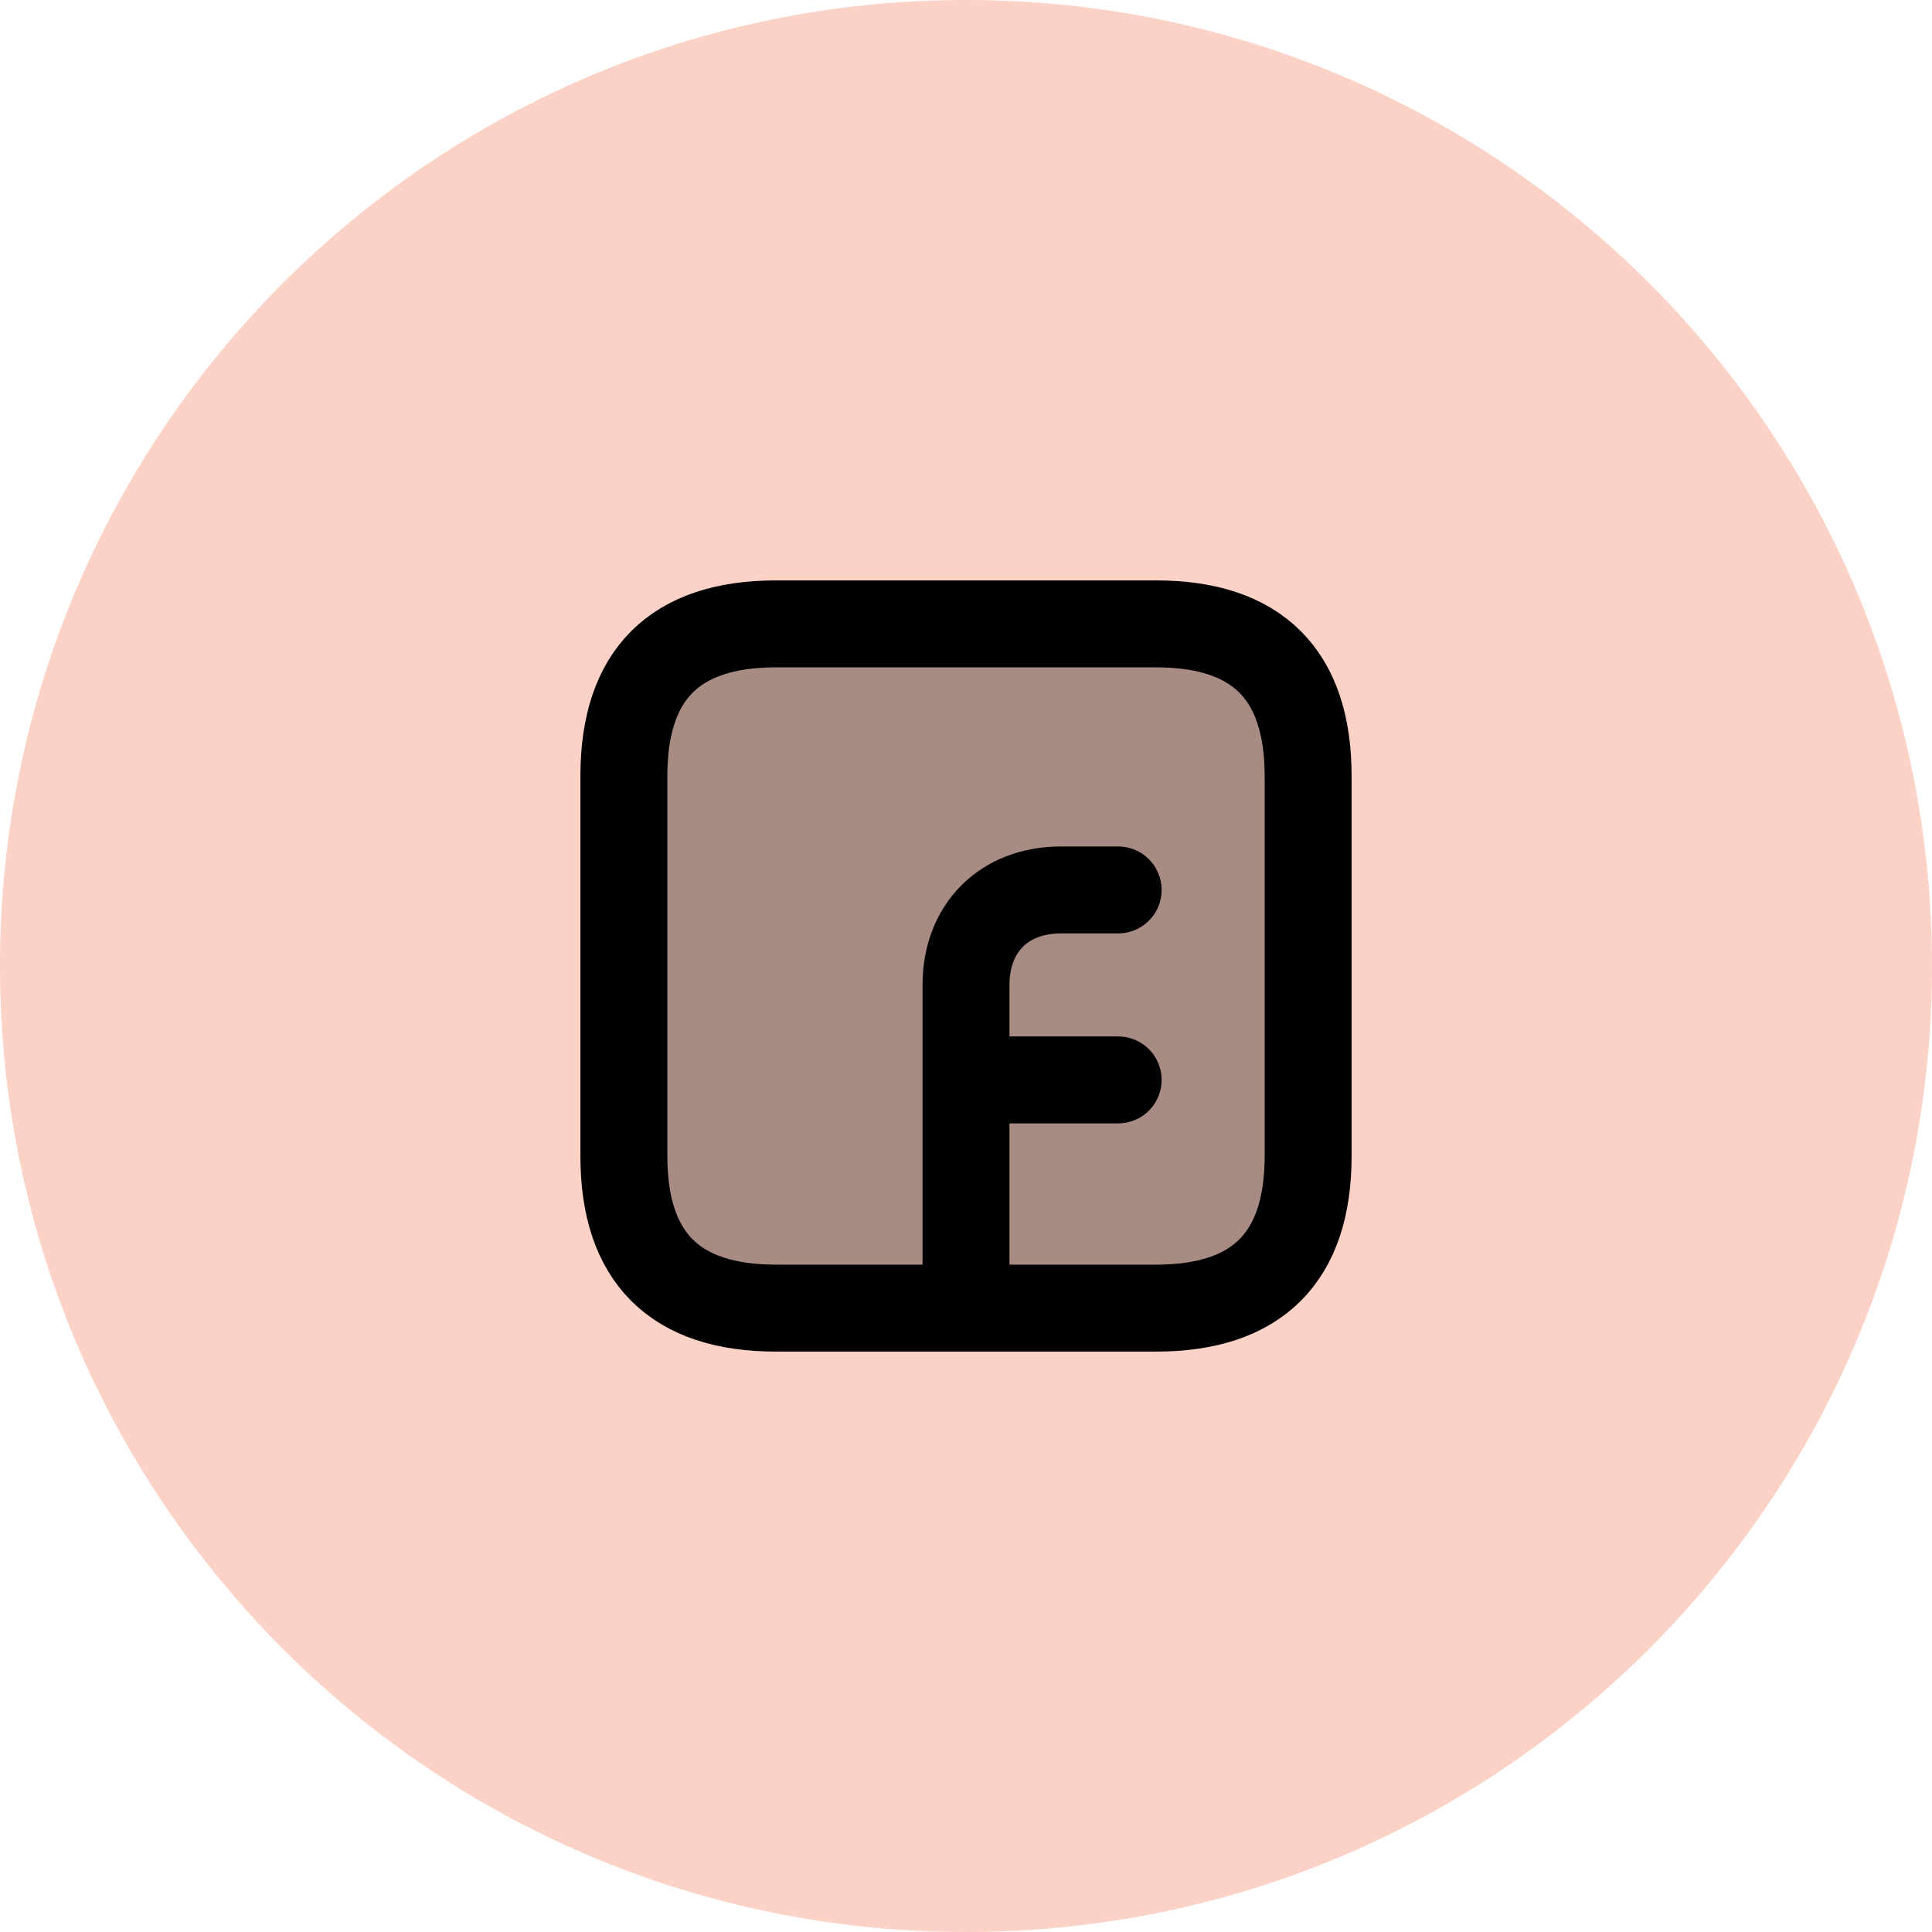 <?xml version="1.0" encoding="utf-8"?>
<svg
	version="1.1"
	xmlns="http://www.w3.org/2000/svg"
	xmlns:xlink="http://www.w3.org/1999/xlink"
	x="0%" y="0%"
	width="100%" height="100%"
	viewBox="0 0 48.0 48.0"
	enable-background="new 0 0 48.0 48.0"
	xml:space="preserve">
	<path
		fill="#FCD2C6"
		stroke="#000000"
		fill-opacity="1.000"
		stroke-opacity="0.000"
		fill-rule="nonzero"
		stroke-width="2.331"
		stroke-linejoin="round"
		stroke-linecap="round"
		d="M24.00,0.00C10.75,0.00,0.00,10.75,0.00,24.00C0.00,37.25,10.75,48.00,24.00,48.00C37.25,48.00,48.00,37.25,48.00,24.00C48.00,10.75,37.25,0.00,24.00,0.00z"/>
	<path
		fill="#000000"
		stroke="#000000"
		fill-opacity="0.333"
		stroke-opacity="1.000"
		fill-rule="nonzero"
		stroke-width="2.16"
		stroke-linejoin="round"
		stroke-linecap="round"
		d="M32.50,19.28Q32.50,15.50,28.72,15.50L19.28,15.50Q15.50,15.50,15.50,19.28L15.50,28.72Q15.50,32.50,19.28,32.50L28.72,32.50Q32.50,32.50,32.50,28.72L32.50,19.28z"/>
	<path
		fill="#000000"
		stroke="#000000"
		fill-opacity="0.000"
		stroke-opacity="1.000"
		fill-rule="nonzero"
		stroke-width="2.16"
		stroke-linejoin="round"
		stroke-linecap="round"
		d="M27.78,22.11L26.36,22.11C24.94,22.11,24.00,23.06,24.00,24.47L24.00,31.56M24.00,26.83L27.78,26.83"/>
</svg>
